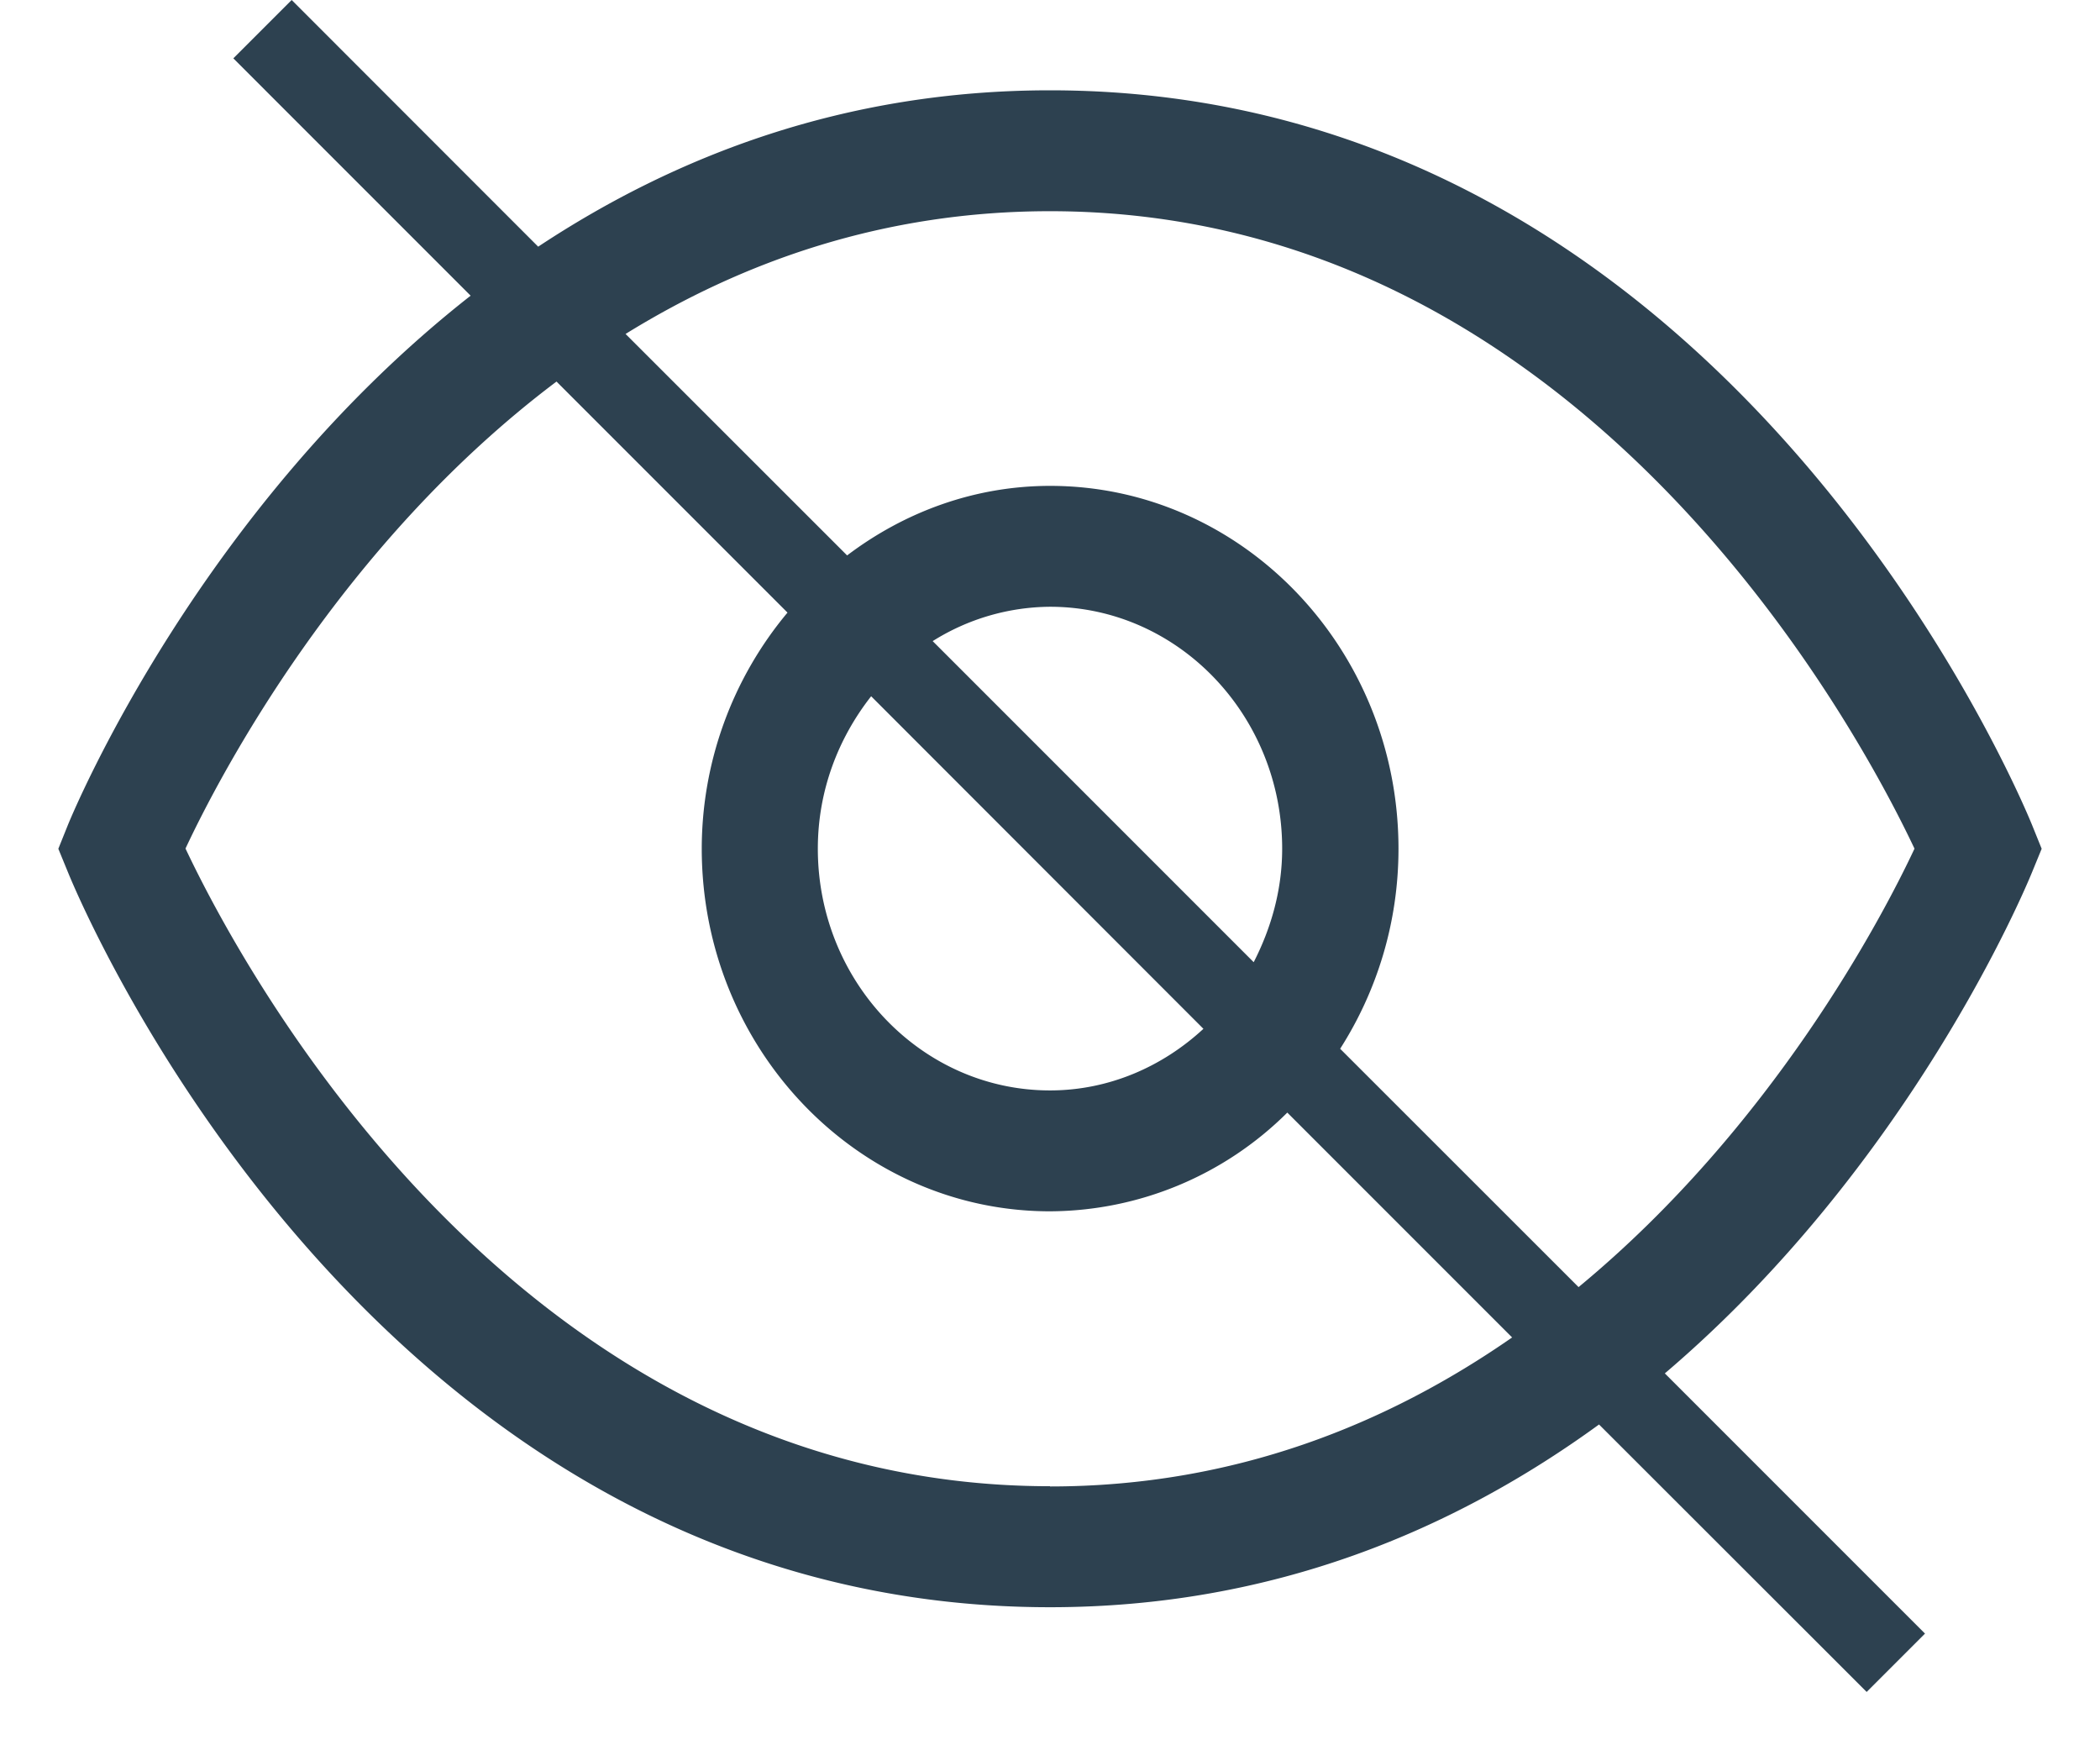 <svg xmlns="http://www.w3.org/2000/svg" width="18" height="15" viewBox="0 0 18 15"><path fill="#2D4150" fill-rule="evenodd" d="M17.418 7.474l.082-.2-.082-.203C17.313 6.814 14.793.774 9 .774c-1.757 0-3.208.56-4.387 1.34L2.5 0 2 .5l2.034 2.034C1.73 4.34.65 6.904.582 7.07L.5 7.274l.082.2c.105.258 2.624 6.3 8.418 6.3 1.92 0 3.474-.67 4.706-1.566L16 14.5l.5-.5-2.23-2.23c2.098-1.785 3.083-4.137 3.148-4.296zM9 12.737c-4.568 0-6.933-4.455-7.41-5.465.296-.632 1.33-2.61 3.18-4.002l1.98 1.98a3.157 3.157 0 0 0-.735 2.023c0 1.714 1.34 3.108 2.985 3.108a2.9 2.9 0 0 0 2.034-.846l1.927 1.927c-1.065.74-2.376 1.277-3.96 1.277zm1.315-3.92c-.35.324-.81.528-1.315.528-1.098 0-1.99-.93-1.99-2.072 0-.498.176-.948.457-1.306l2.848 2.85zm-2.32-3.323A1.912 1.912 0 0 1 9 5.2c1.097 0 1.99.93 1.99 2.073 0 .353-.094.68-.244.973L7.994 5.494zm5.536 5.537l-2.044-2.043c.314-.492.5-1.08.5-1.714 0-1.715-1.34-3.11-2.986-3.11-.65 0-1.25.225-1.74.596L5.362 2.862C6.368 2.24 7.576 1.81 9 1.81c4.568 0 6.933 4.453 7.41 5.463-.28.597-1.22 2.387-2.88 3.758z"/></svg>
